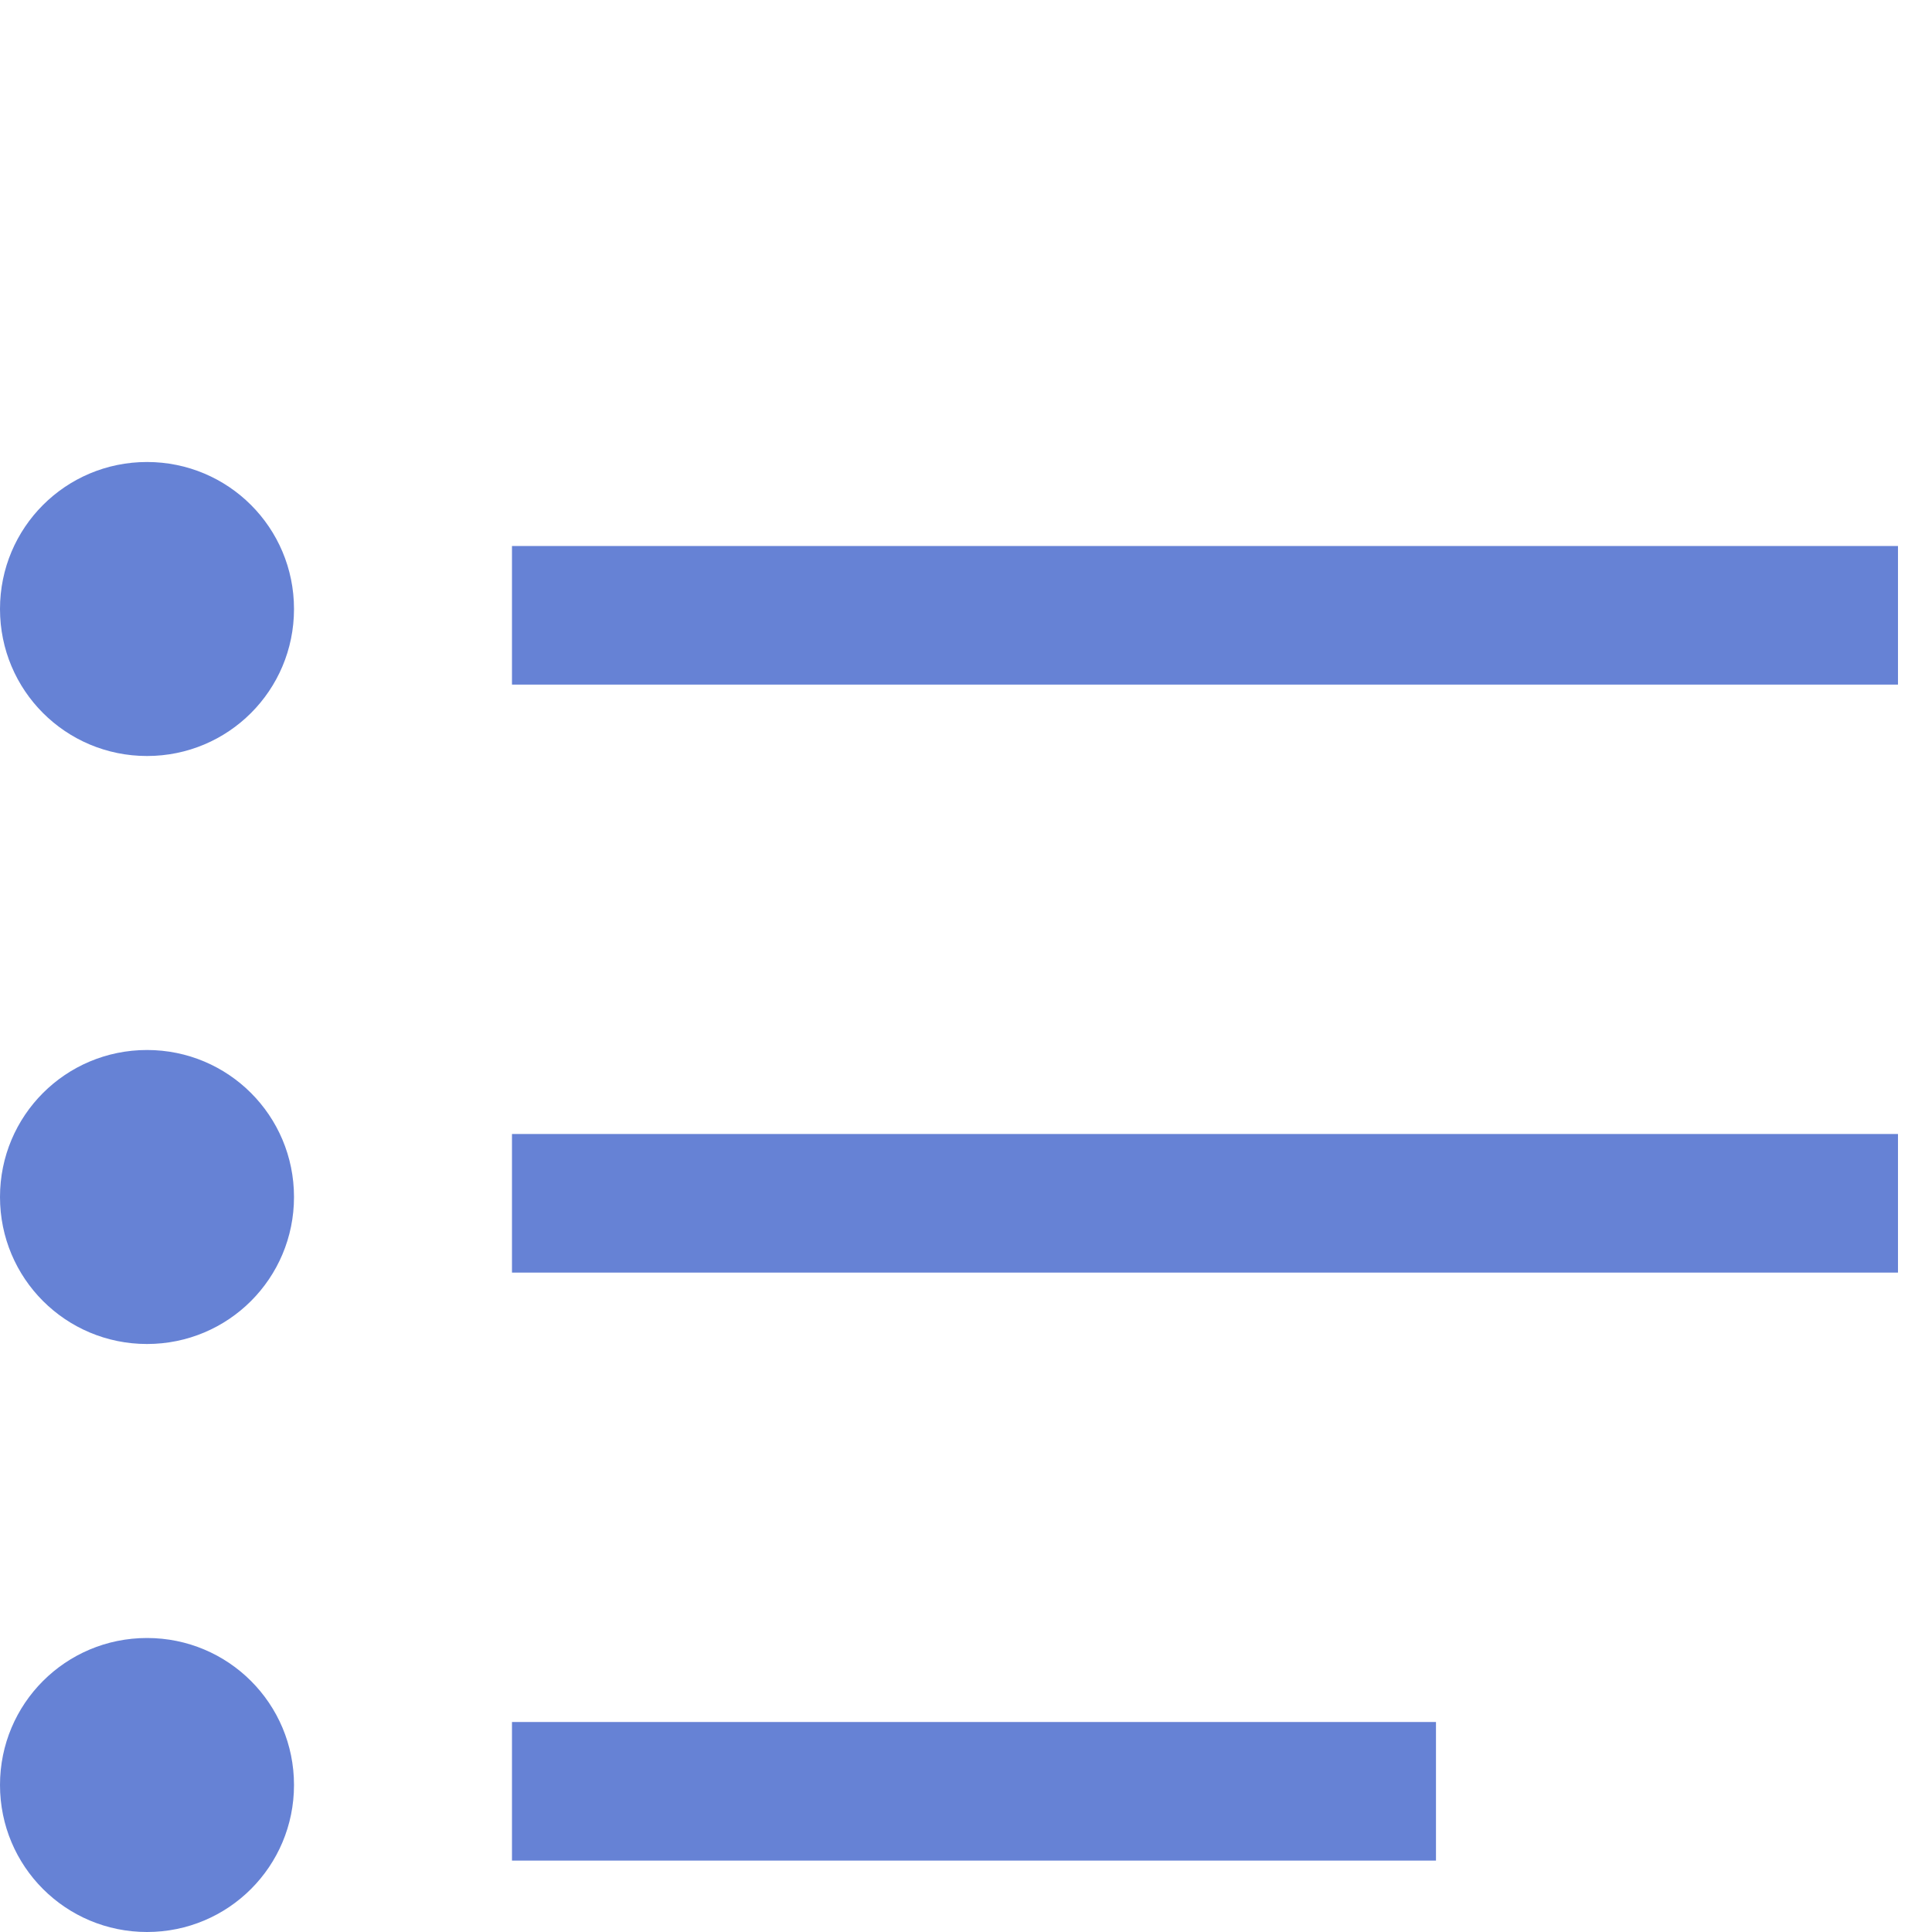<svg width="46" height="46" viewBox="0 0 46 46" fill="none" xmlns="http://www.w3.org/2000/svg">
<path d="M3.5 11C1.563 11 0 12.563 0 14.5C0 16.437 1.563 18 3.5 18C5.437 18 7 16.437 7 14.5C7 12.563 5.437 11 3.5 11Z" fill="#6682D5"/>
<path d="M3.5 25C1.563 25 0 26.563 0 28.5C0 30.437 1.563 32 3.5 32C5.437 32 7 30.437 7 28.5C7 26.563 5.437 25 3.5 25Z" fill="#6682D5"/>
<path d="M3.5 39C1.563 39 0 40.563 0 42.5C0 44.437 1.563 46 3.5 46C5.437 46 7 44.437 7 42.5C7 40.563 5.437 39 3.5 39Z" fill="#6682D5"/>
<path d="M45.19 13H12.19V16.3H45.19V13Z" fill="#6682D5"/>
<path d="M45.19 27H12.19V30.3H45.19V27Z" fill="#6682D5"/>
<path d="M34.19 41H12.19V44.3H34.19V41Z" fill="#6682D5"/>
</svg>
